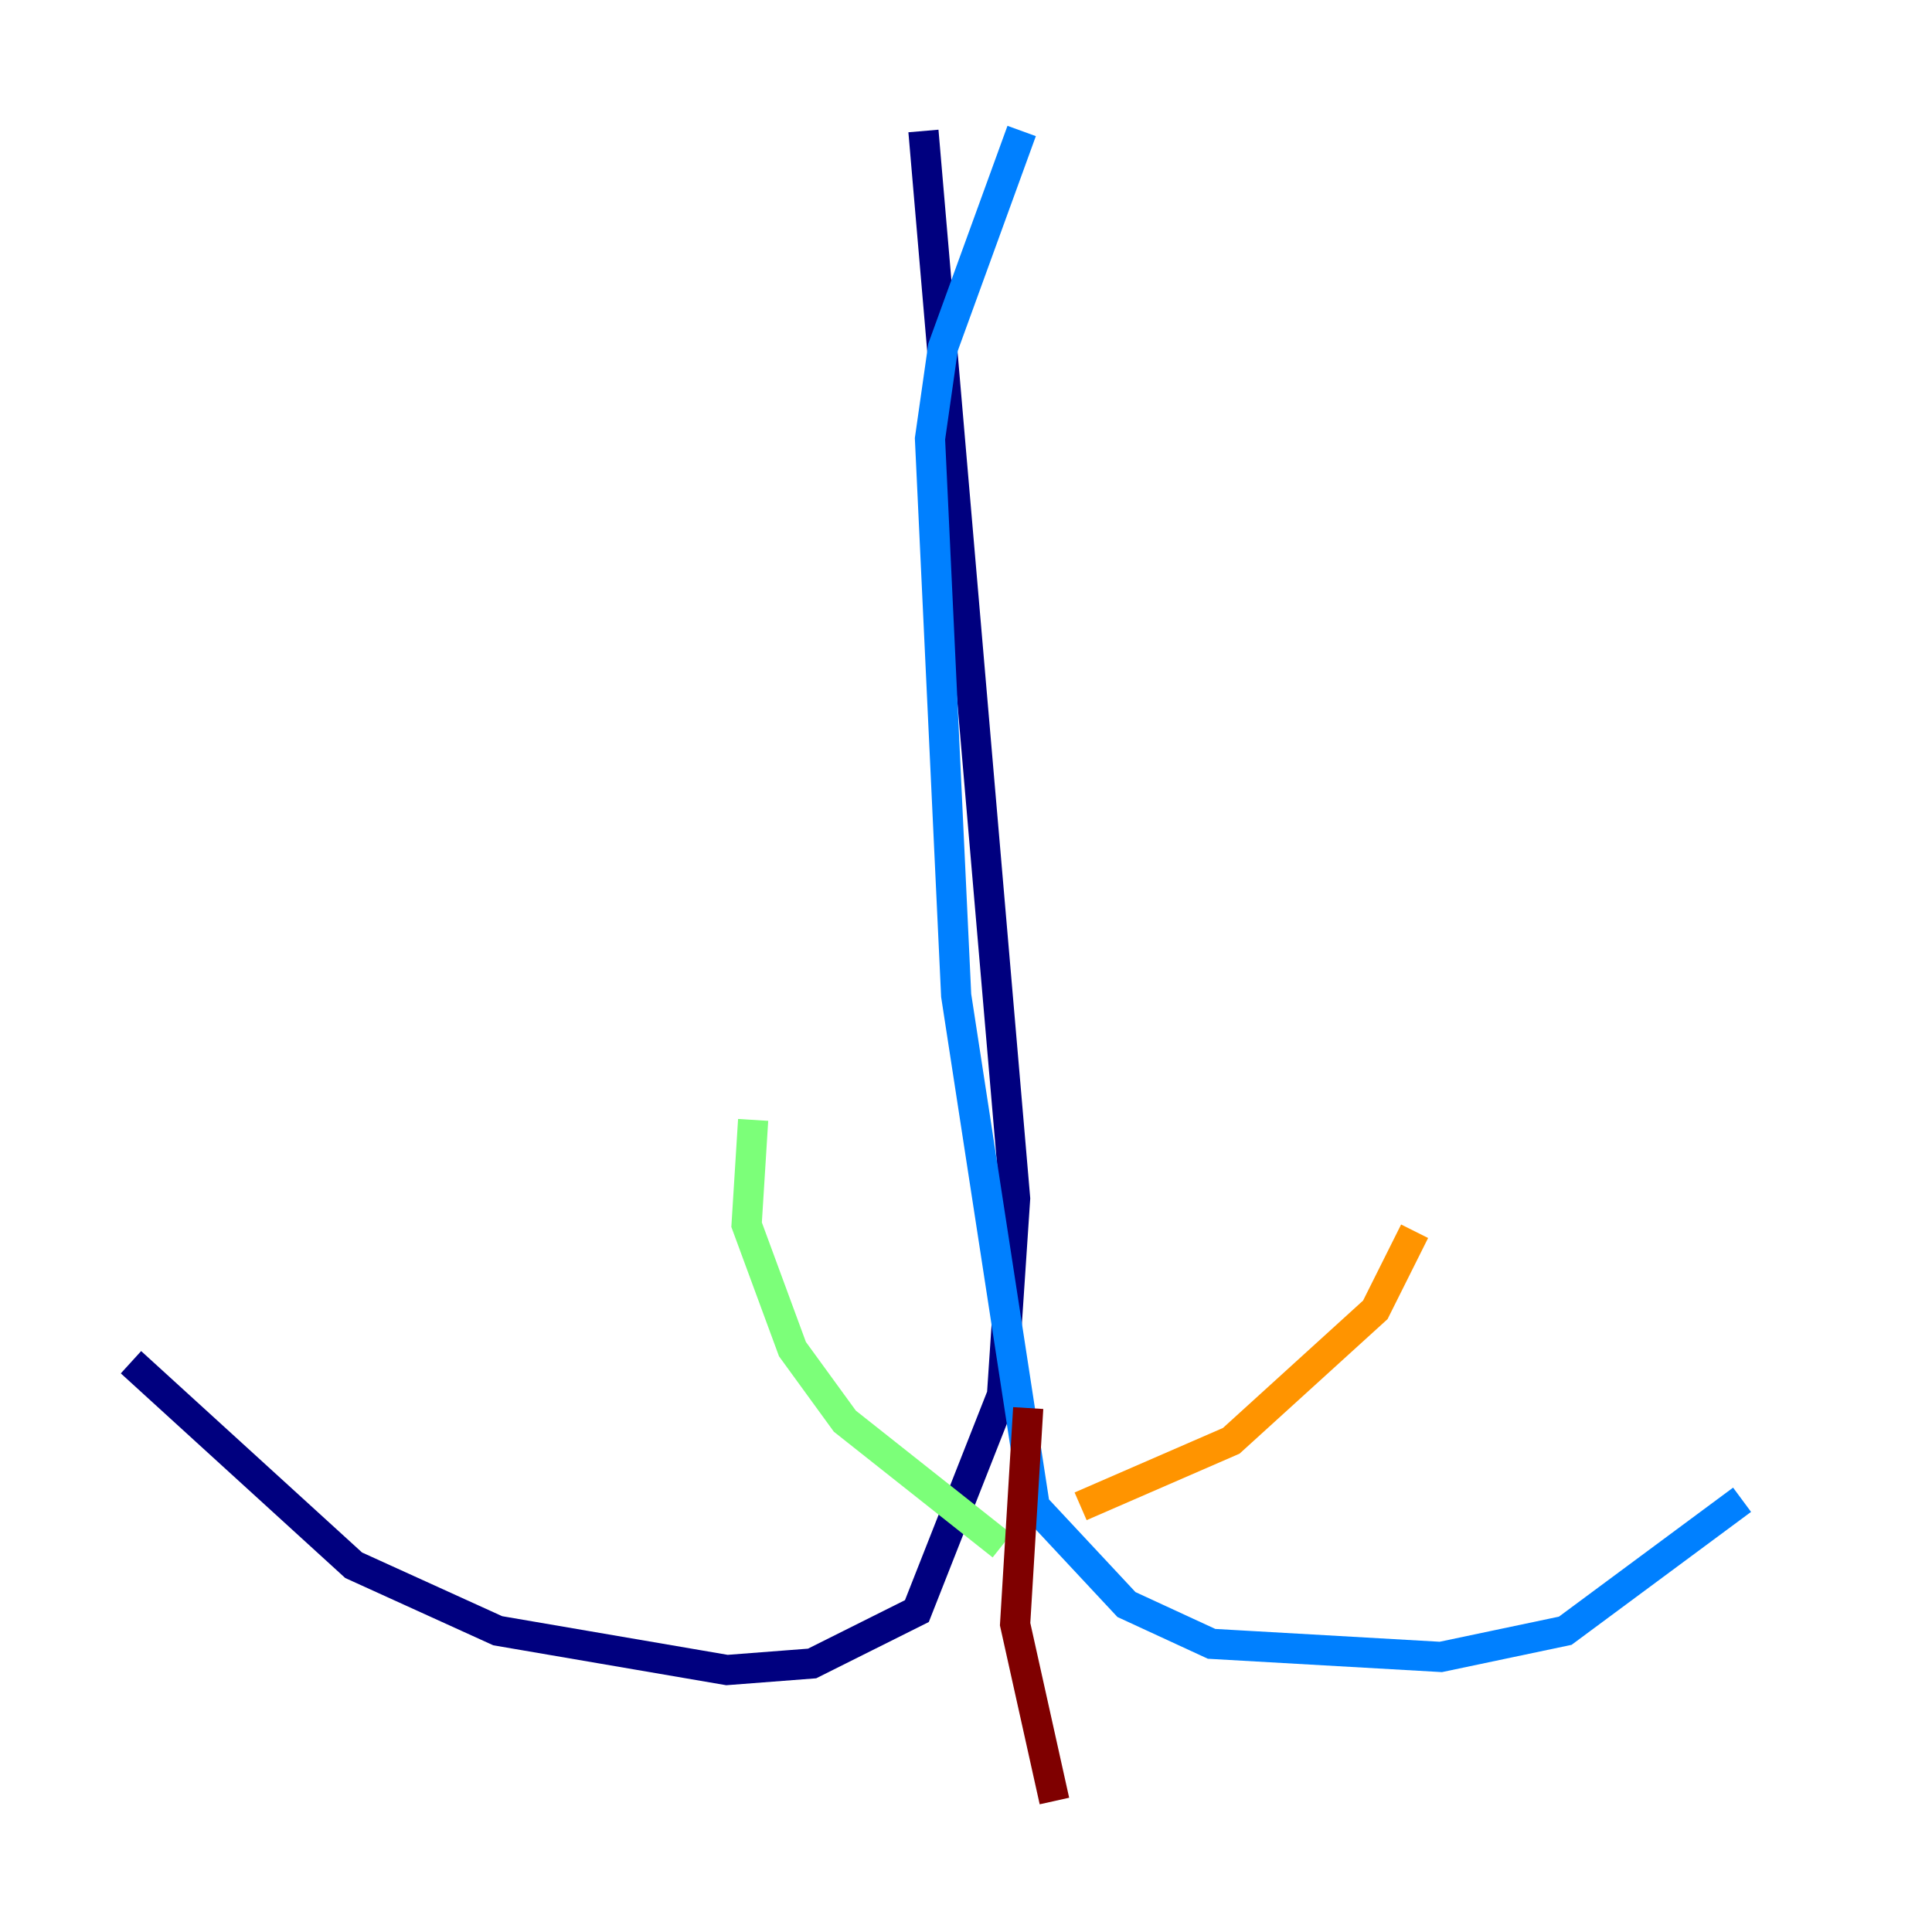 <?xml version="1.0" encoding="utf-8" ?>
<svg baseProfile="tiny" height="128" version="1.2" viewBox="0,0,128,128" width="128" xmlns="http://www.w3.org/2000/svg" xmlns:ev="http://www.w3.org/2001/xml-events" xmlns:xlink="http://www.w3.org/1999/xlink"><defs /><polyline fill="none" points="61.18,8.678 67.254,79.403 66.386,92.42 60.746,106.739 53.803,110.21 48.163,110.644 32.976,108.041 23.43,103.702 8.678,90.251" stroke="#00007f" stroke-width="2" /><polyline fill="none" points="67.688,8.678 62.481,22.997 61.614,29.071 63.349,65.953 68.556,99.797 74.63,106.305 80.271,108.909 95.458,109.776 103.702,108.041 115.417,99.363" stroke="#0080ff" stroke-width="2" /><polyline fill="none" points="66.386,102.4 55.973,94.156 52.502,89.383 49.464,81.139 49.898,74.197" stroke="#7cff79" stroke-width="2" /><polyline fill="none" points="71.593,99.797 81.573,95.458 91.119,86.78 93.722,81.573" stroke="#ff9400" stroke-width="2" /><polyline fill="none" points="68.122,93.288 67.254,107.607 69.858,119.322" stroke="#7f0000" stroke-width="2" /></svg>